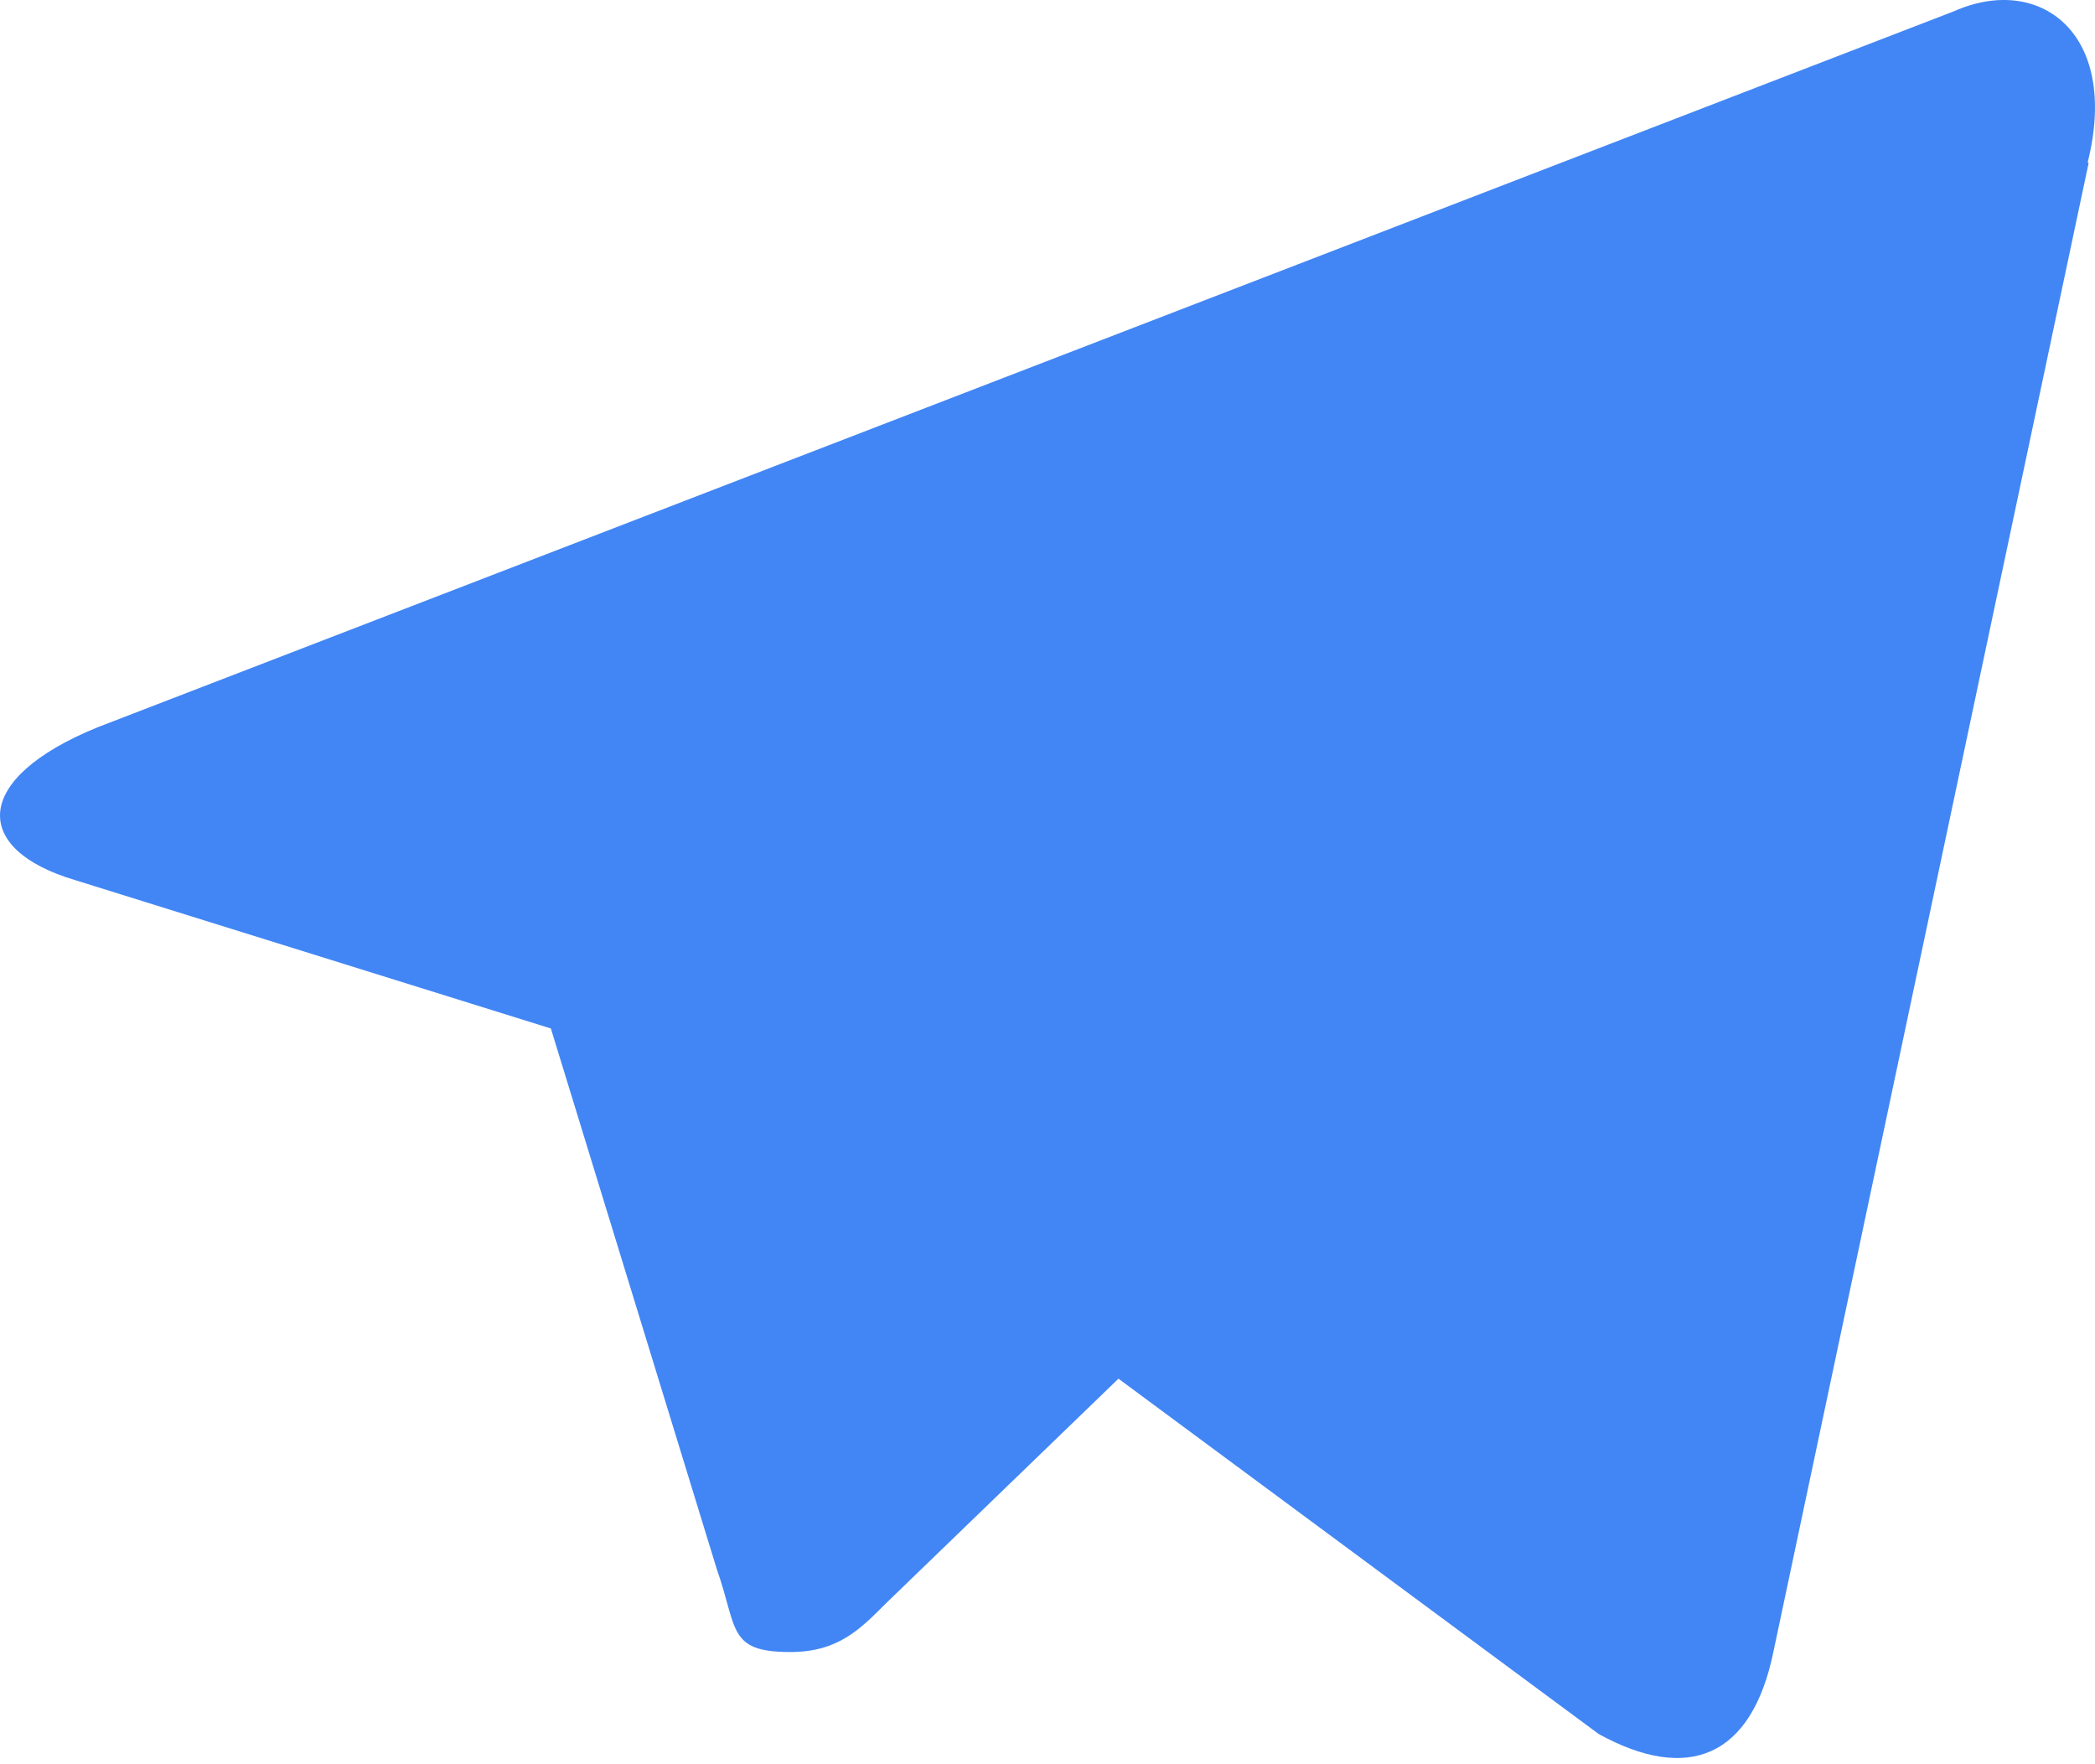 <svg width="38" height="32" viewBox="0 0 38 32" fill="none" xmlns="http://www.w3.org/2000/svg">
<path d="M37.884 2.959L32.166 29.965C31.77 31.881 30.614 32.34 28.999 31.453L20.287 25.007L16.074 29.078C15.599 29.553 15.203 29.965 14.332 29.965C13.191 29.965 13.382 29.537 13.001 28.46L9.992 18.655L1.36 15.963C-0.509 15.409 -0.525 14.126 1.772 13.191L35.445 0.203C36.981 -0.478 38.455 0.583 37.868 2.943L37.884 2.959Z" fill="#4286F5"/>
</svg>
